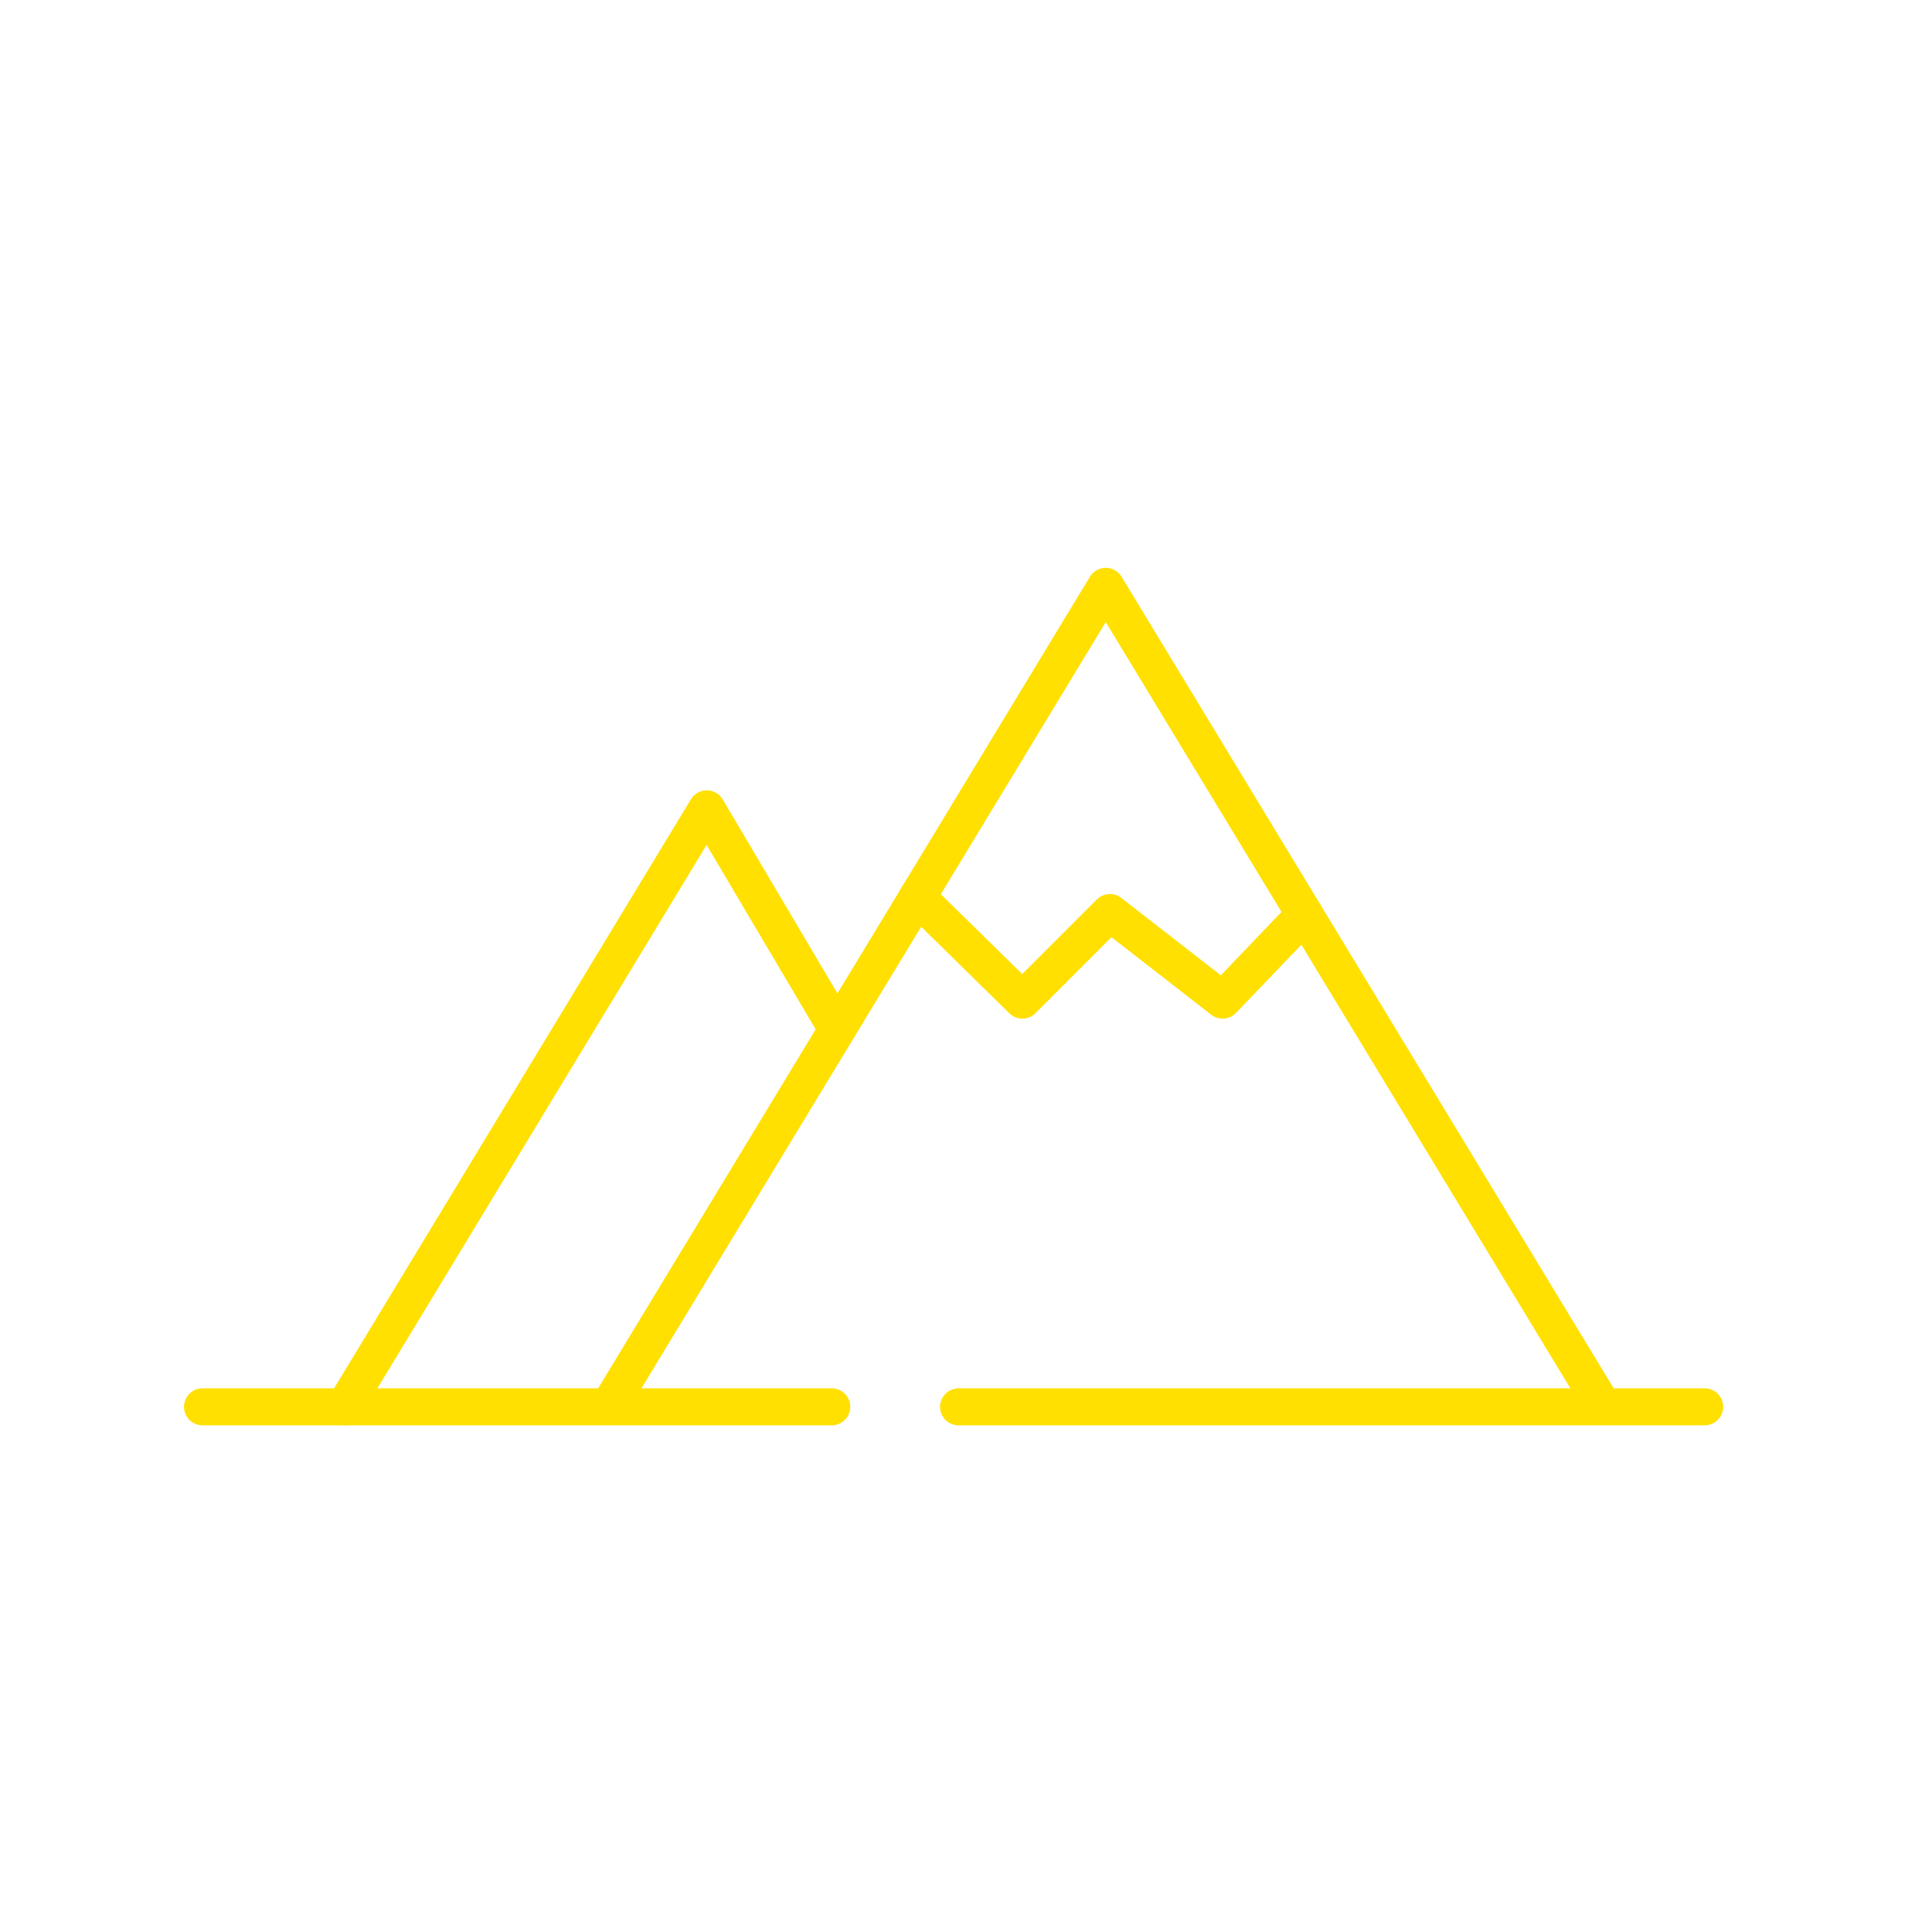 <svg width="110" height="110" xmlns="http://www.w3.org/2000/svg" viewBox="0 0 60 60"><defs><style>.cls2 {fill:none;stroke:#ffe000;stroke-linecap:round;stroke-linejoin:round;stroke-width:1.15px}</style></defs><path class="cls2" d="M40.52 28.4l-2.55 2.66-3.5-2.72-2.72 2.72-3.26-3.2M10.7 43.69l11.25-18.57 3.88 6.56"></path><path class="cls2" d="M18.9 43.69l15.44-25.48 15.45 25.48M25.83 43.69H6.29M52.94 43.69H29.77"></path></svg>